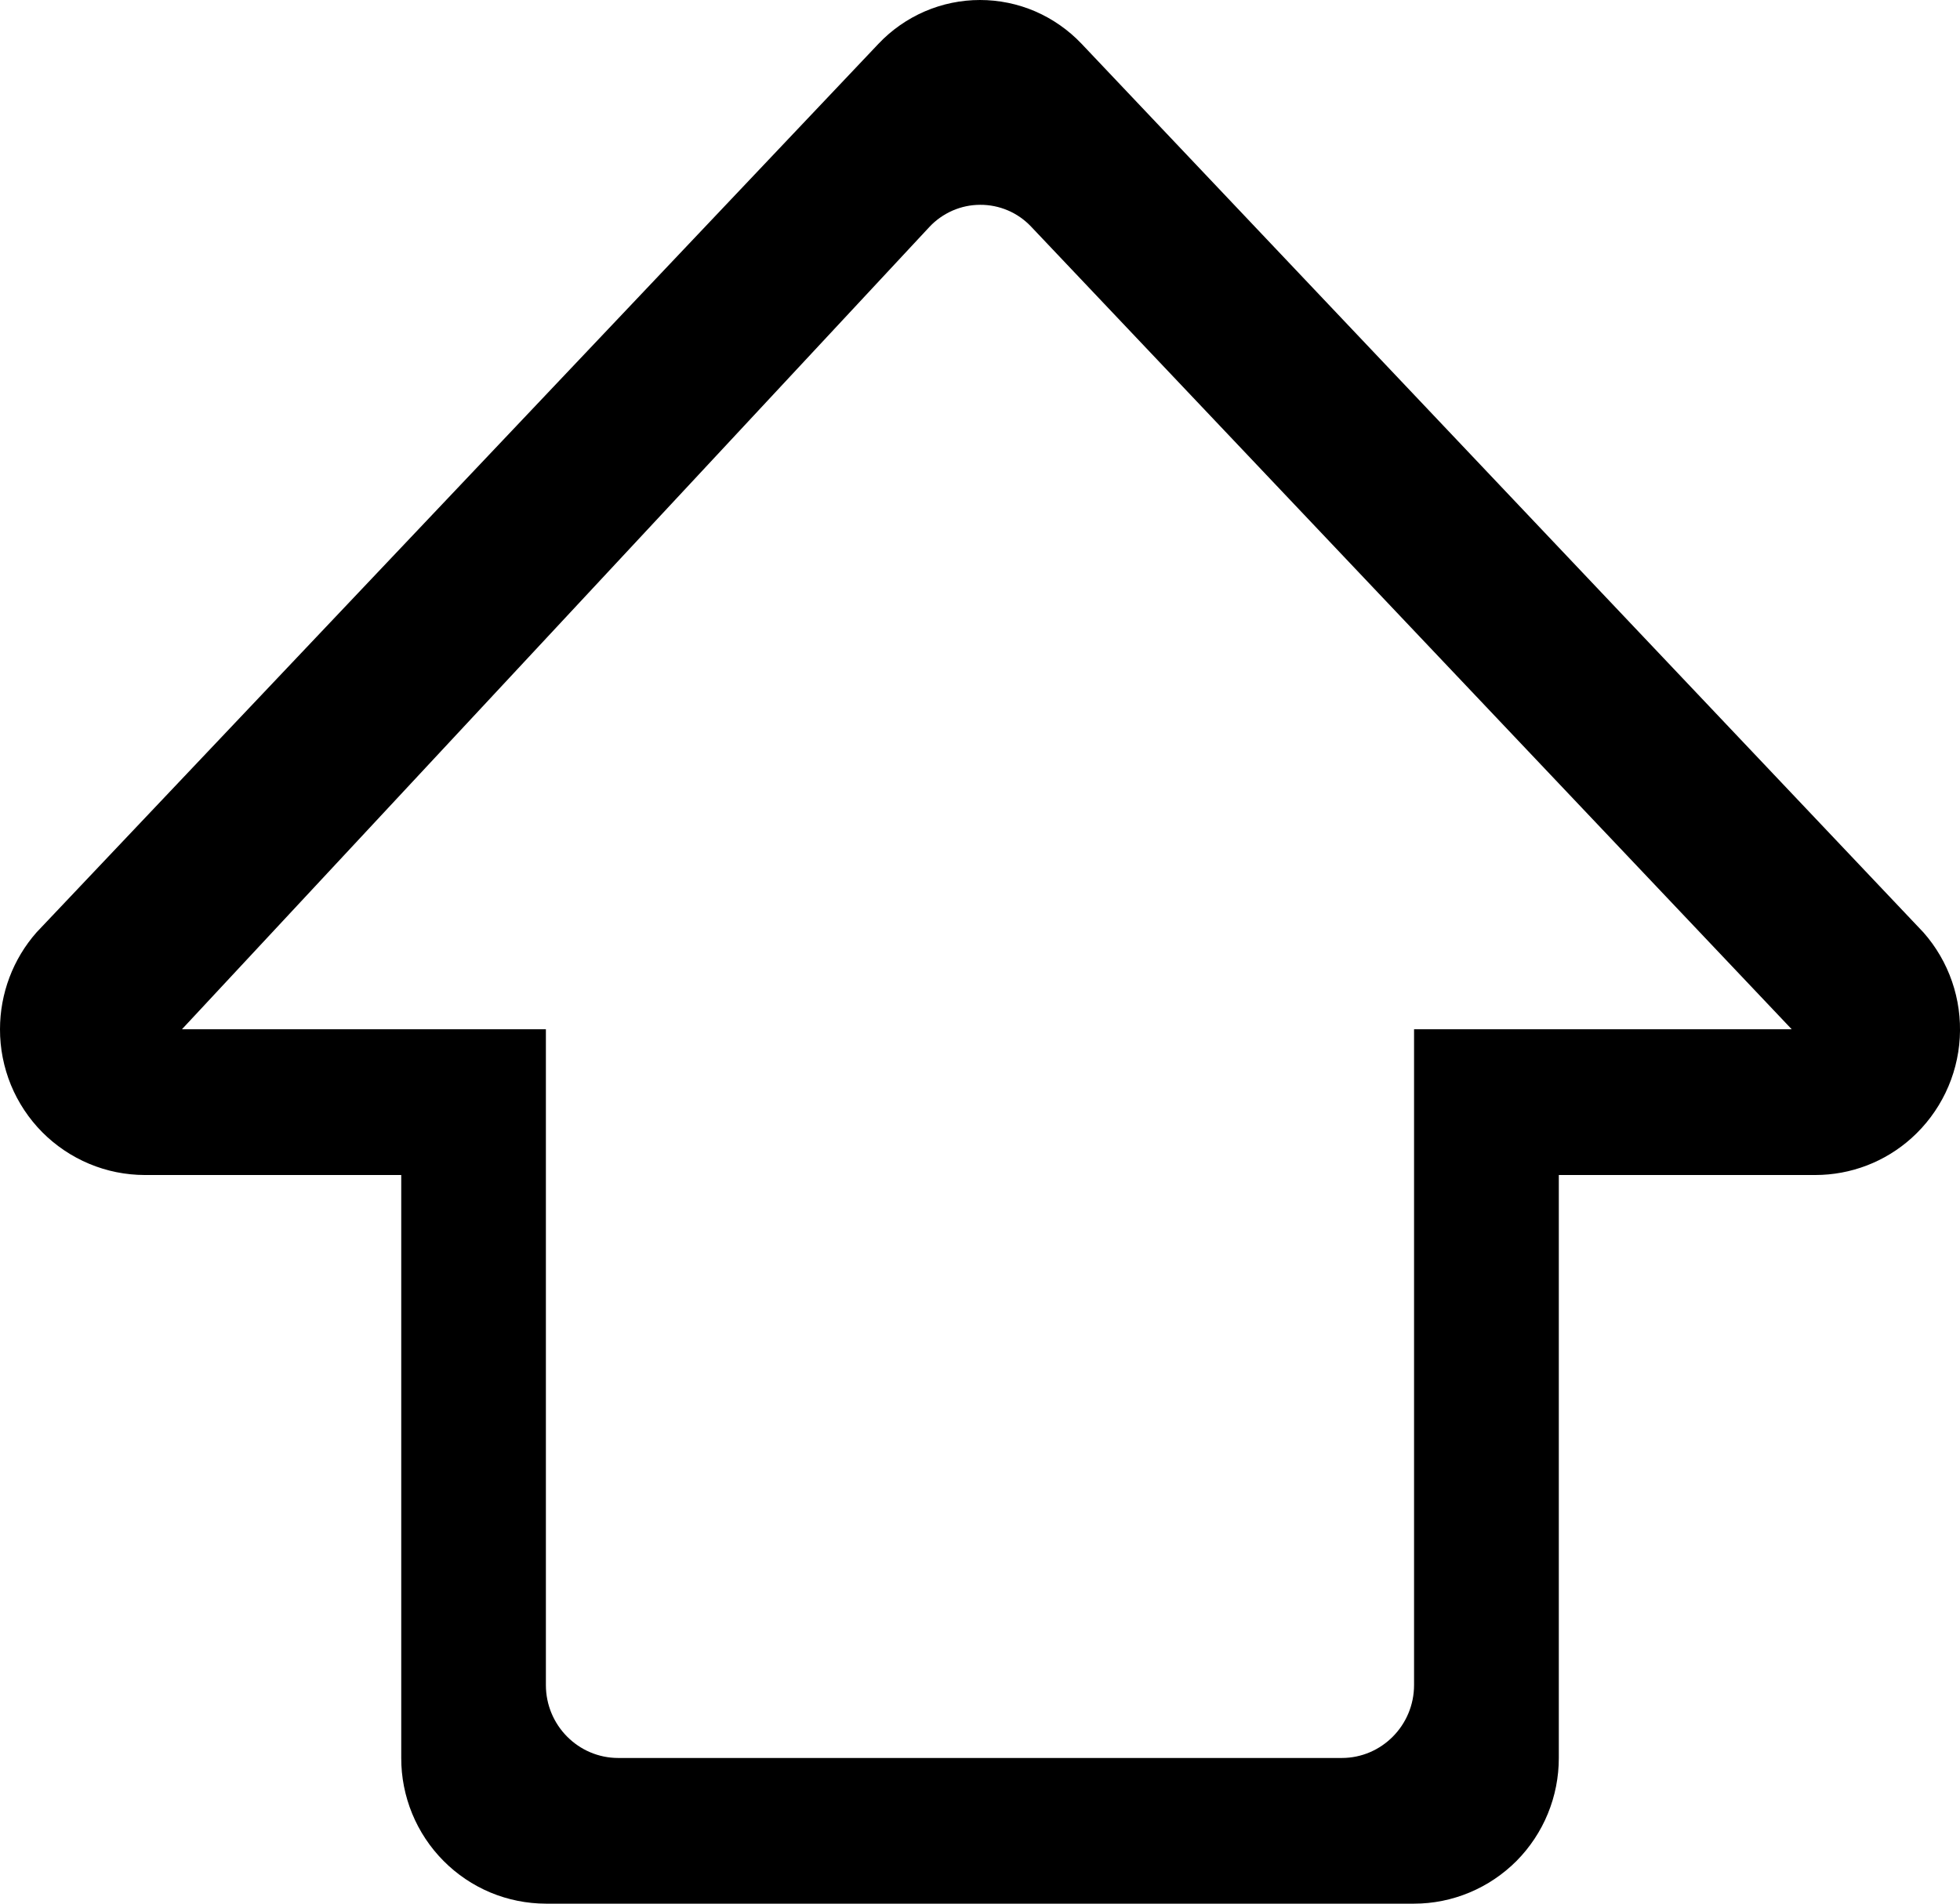 <svg width="35" height="34" viewBox="0 0 35 34" fill="none" xmlns="http://www.w3.org/2000/svg">
<path d="M25.251 18.383H31.995L18.413 4.048C18.296 3.924 18.155 3.825 17.998 3.758C17.841 3.691 17.673 3.657 17.503 3.658C17.332 3.658 17.164 3.694 17.008 3.762C16.852 3.831 16.711 3.93 16.595 4.055L3.249 18.383H9.748V30.095C9.748 30.814 10.327 31.398 11.041 31.398H23.96C24.672 31.398 25.251 30.814 25.251 30.095V18.383ZM27.836 20.986V31.398C27.836 31.739 27.77 32.077 27.64 32.393C27.511 32.708 27.32 32.995 27.081 33.237C26.84 33.478 26.555 33.67 26.241 33.801C25.927 33.932 25.591 34 25.251 34H9.748C9.409 33.999 9.072 33.932 8.758 33.801C8.445 33.67 8.16 33.478 7.92 33.236C7.68 32.995 7.49 32.708 7.36 32.392C7.231 32.077 7.164 31.739 7.165 31.398V20.986H2.583C2.244 20.985 1.907 20.918 1.593 20.786C1.28 20.655 0.995 20.463 0.755 20.222C0.515 19.98 0.325 19.693 0.195 19.378C0.066 19.062 -0.001 18.724 4.83582e-06 18.383C4.83582e-06 17.745 0.232 17.13 0.652 16.653L15.689 0.78C15.922 0.534 16.203 0.338 16.515 0.203C16.826 0.069 17.162 0 17.5 0C17.839 0 18.175 0.069 18.486 0.203C18.797 0.338 19.078 0.534 19.312 0.78L34.347 16.653C34.803 17.17 35.036 17.846 34.996 18.535C34.956 19.224 34.645 19.868 34.133 20.328C33.661 20.752 33.05 20.986 32.416 20.986H27.836Z" fill="black"/>
</svg>

